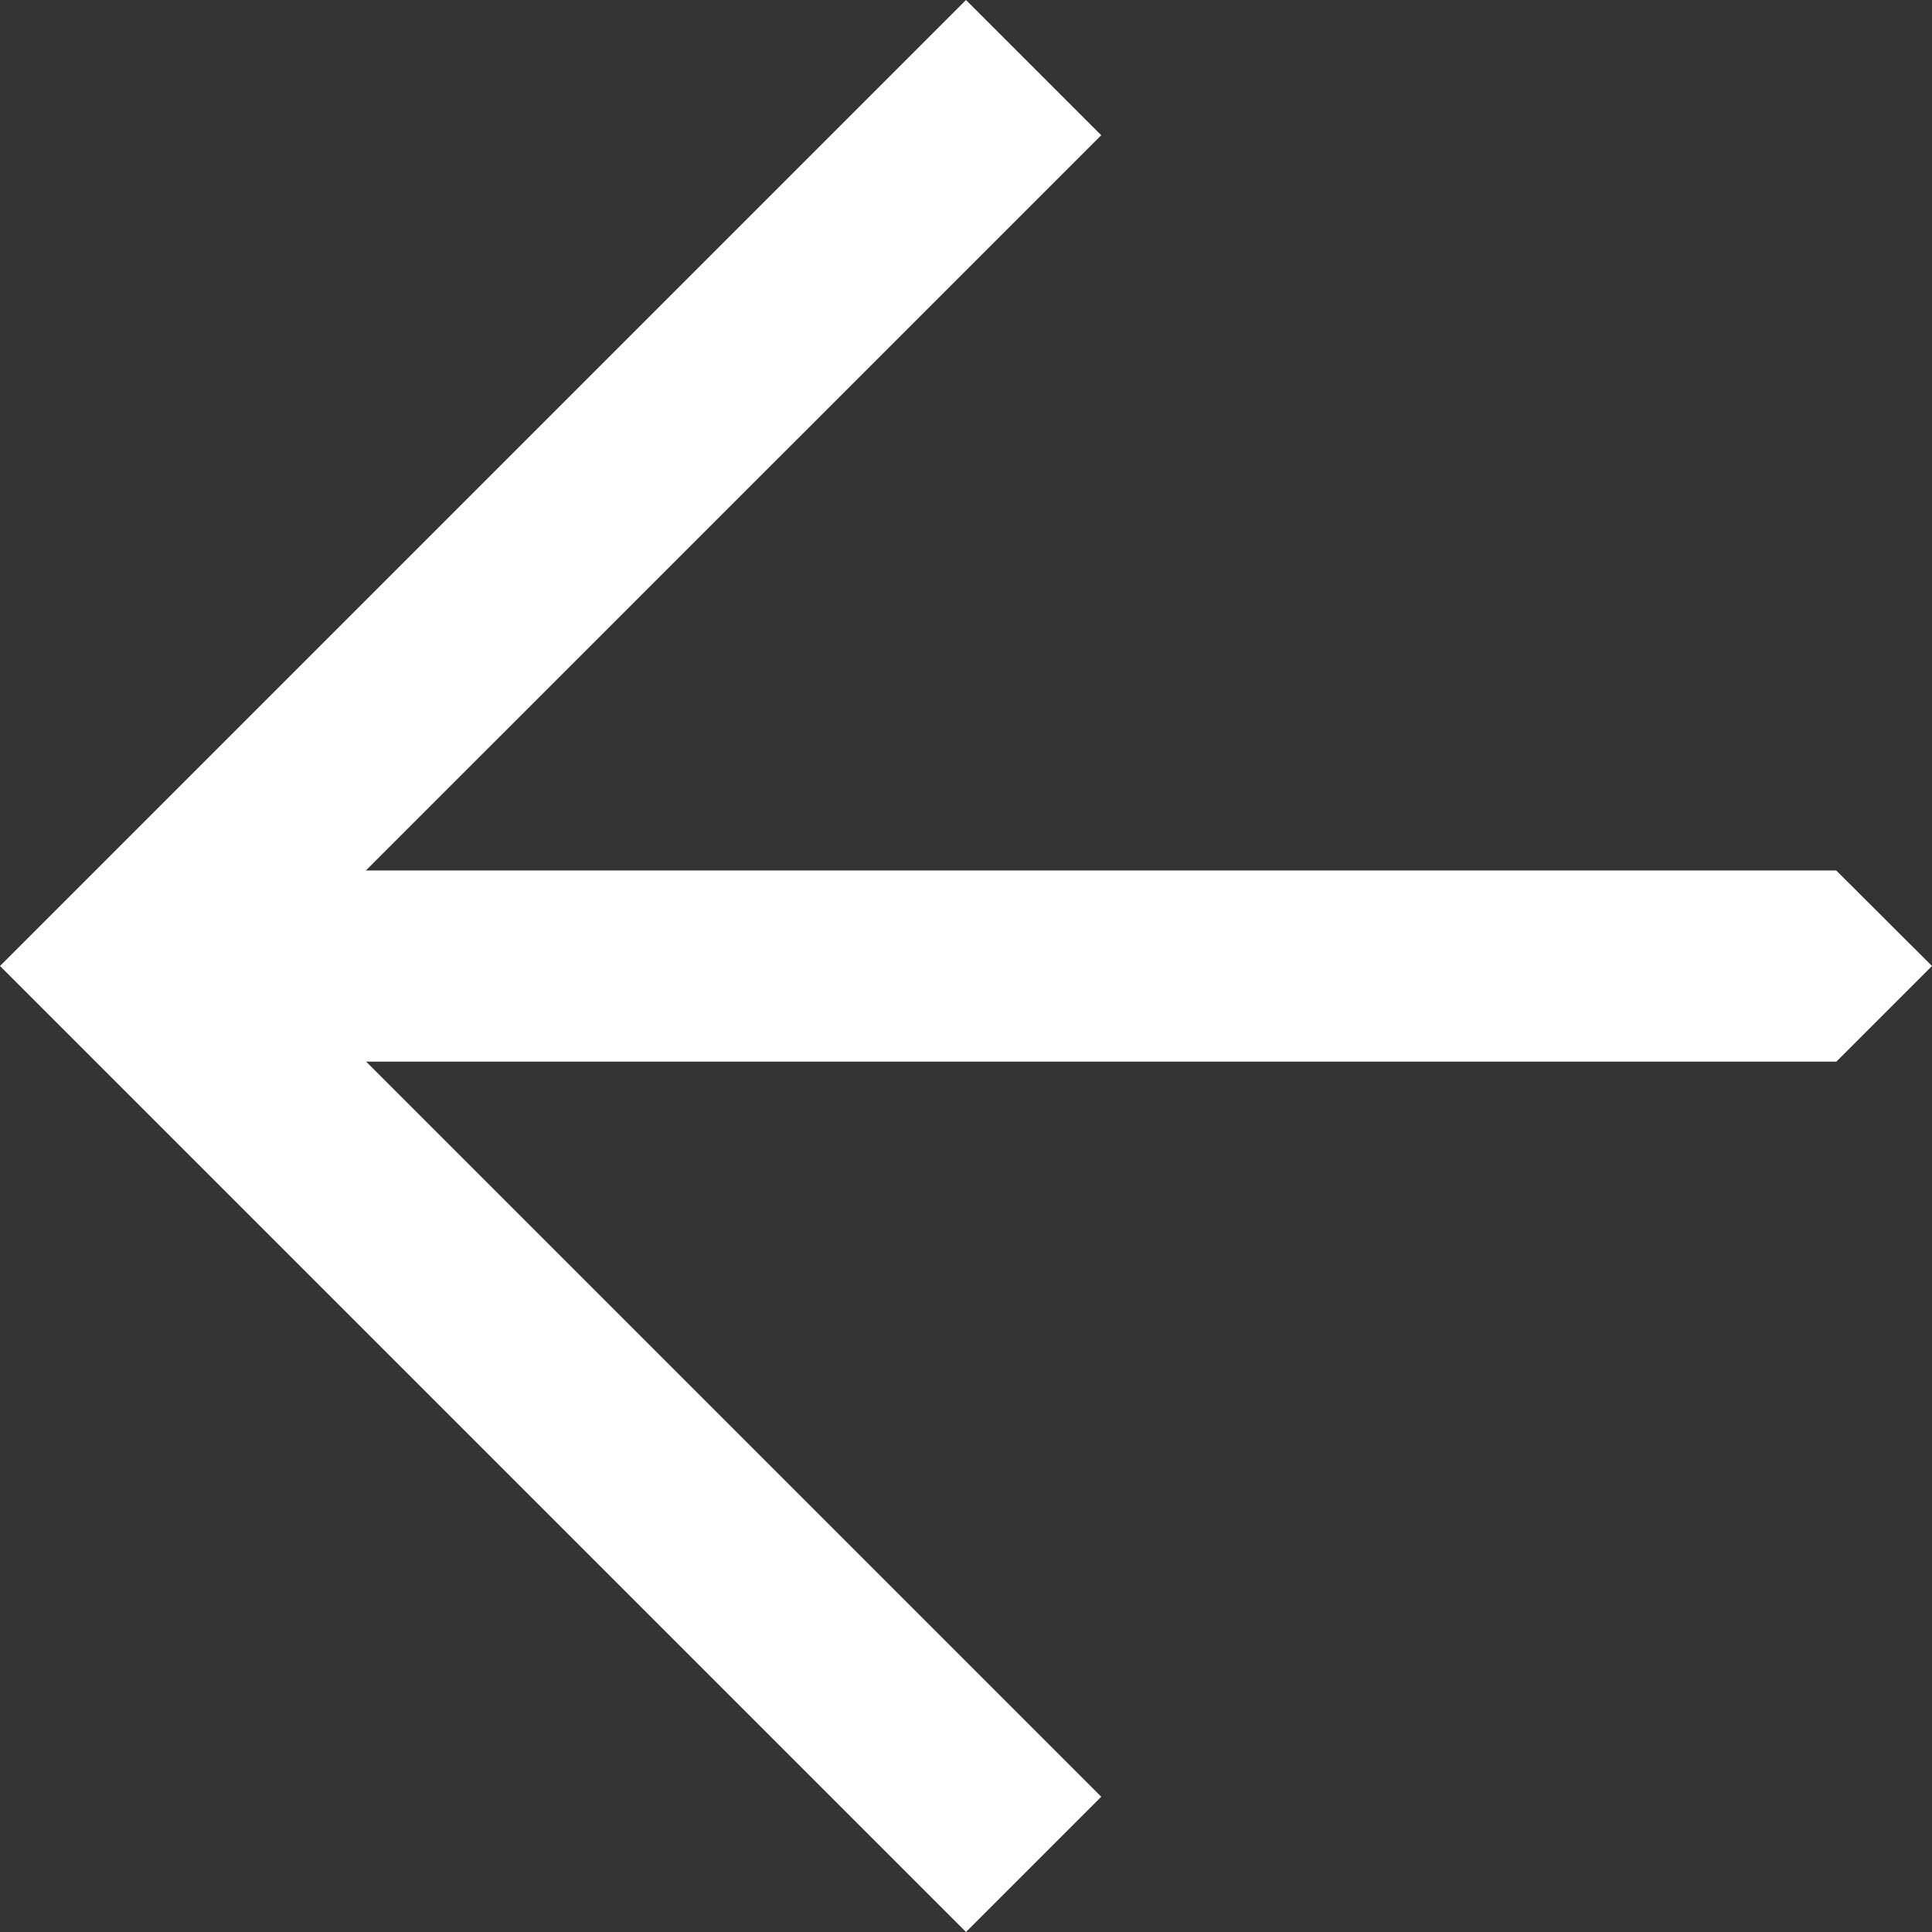 <svg width="16" height="16" fill="none" xmlns="http://www.w3.org/2000/svg"><rect width="100%" height="100%" fill="#333333" stroke="none"/><path d="M9.12 1.12 3.03 7.209h12.177L16 8l-.792.792H3.032L9.12 14.88 8 16 1.12 9.12l-.328-.328L0 8l1.12-1.12L8 0l1.12 1.12Z" fill="#fff"/></svg>
